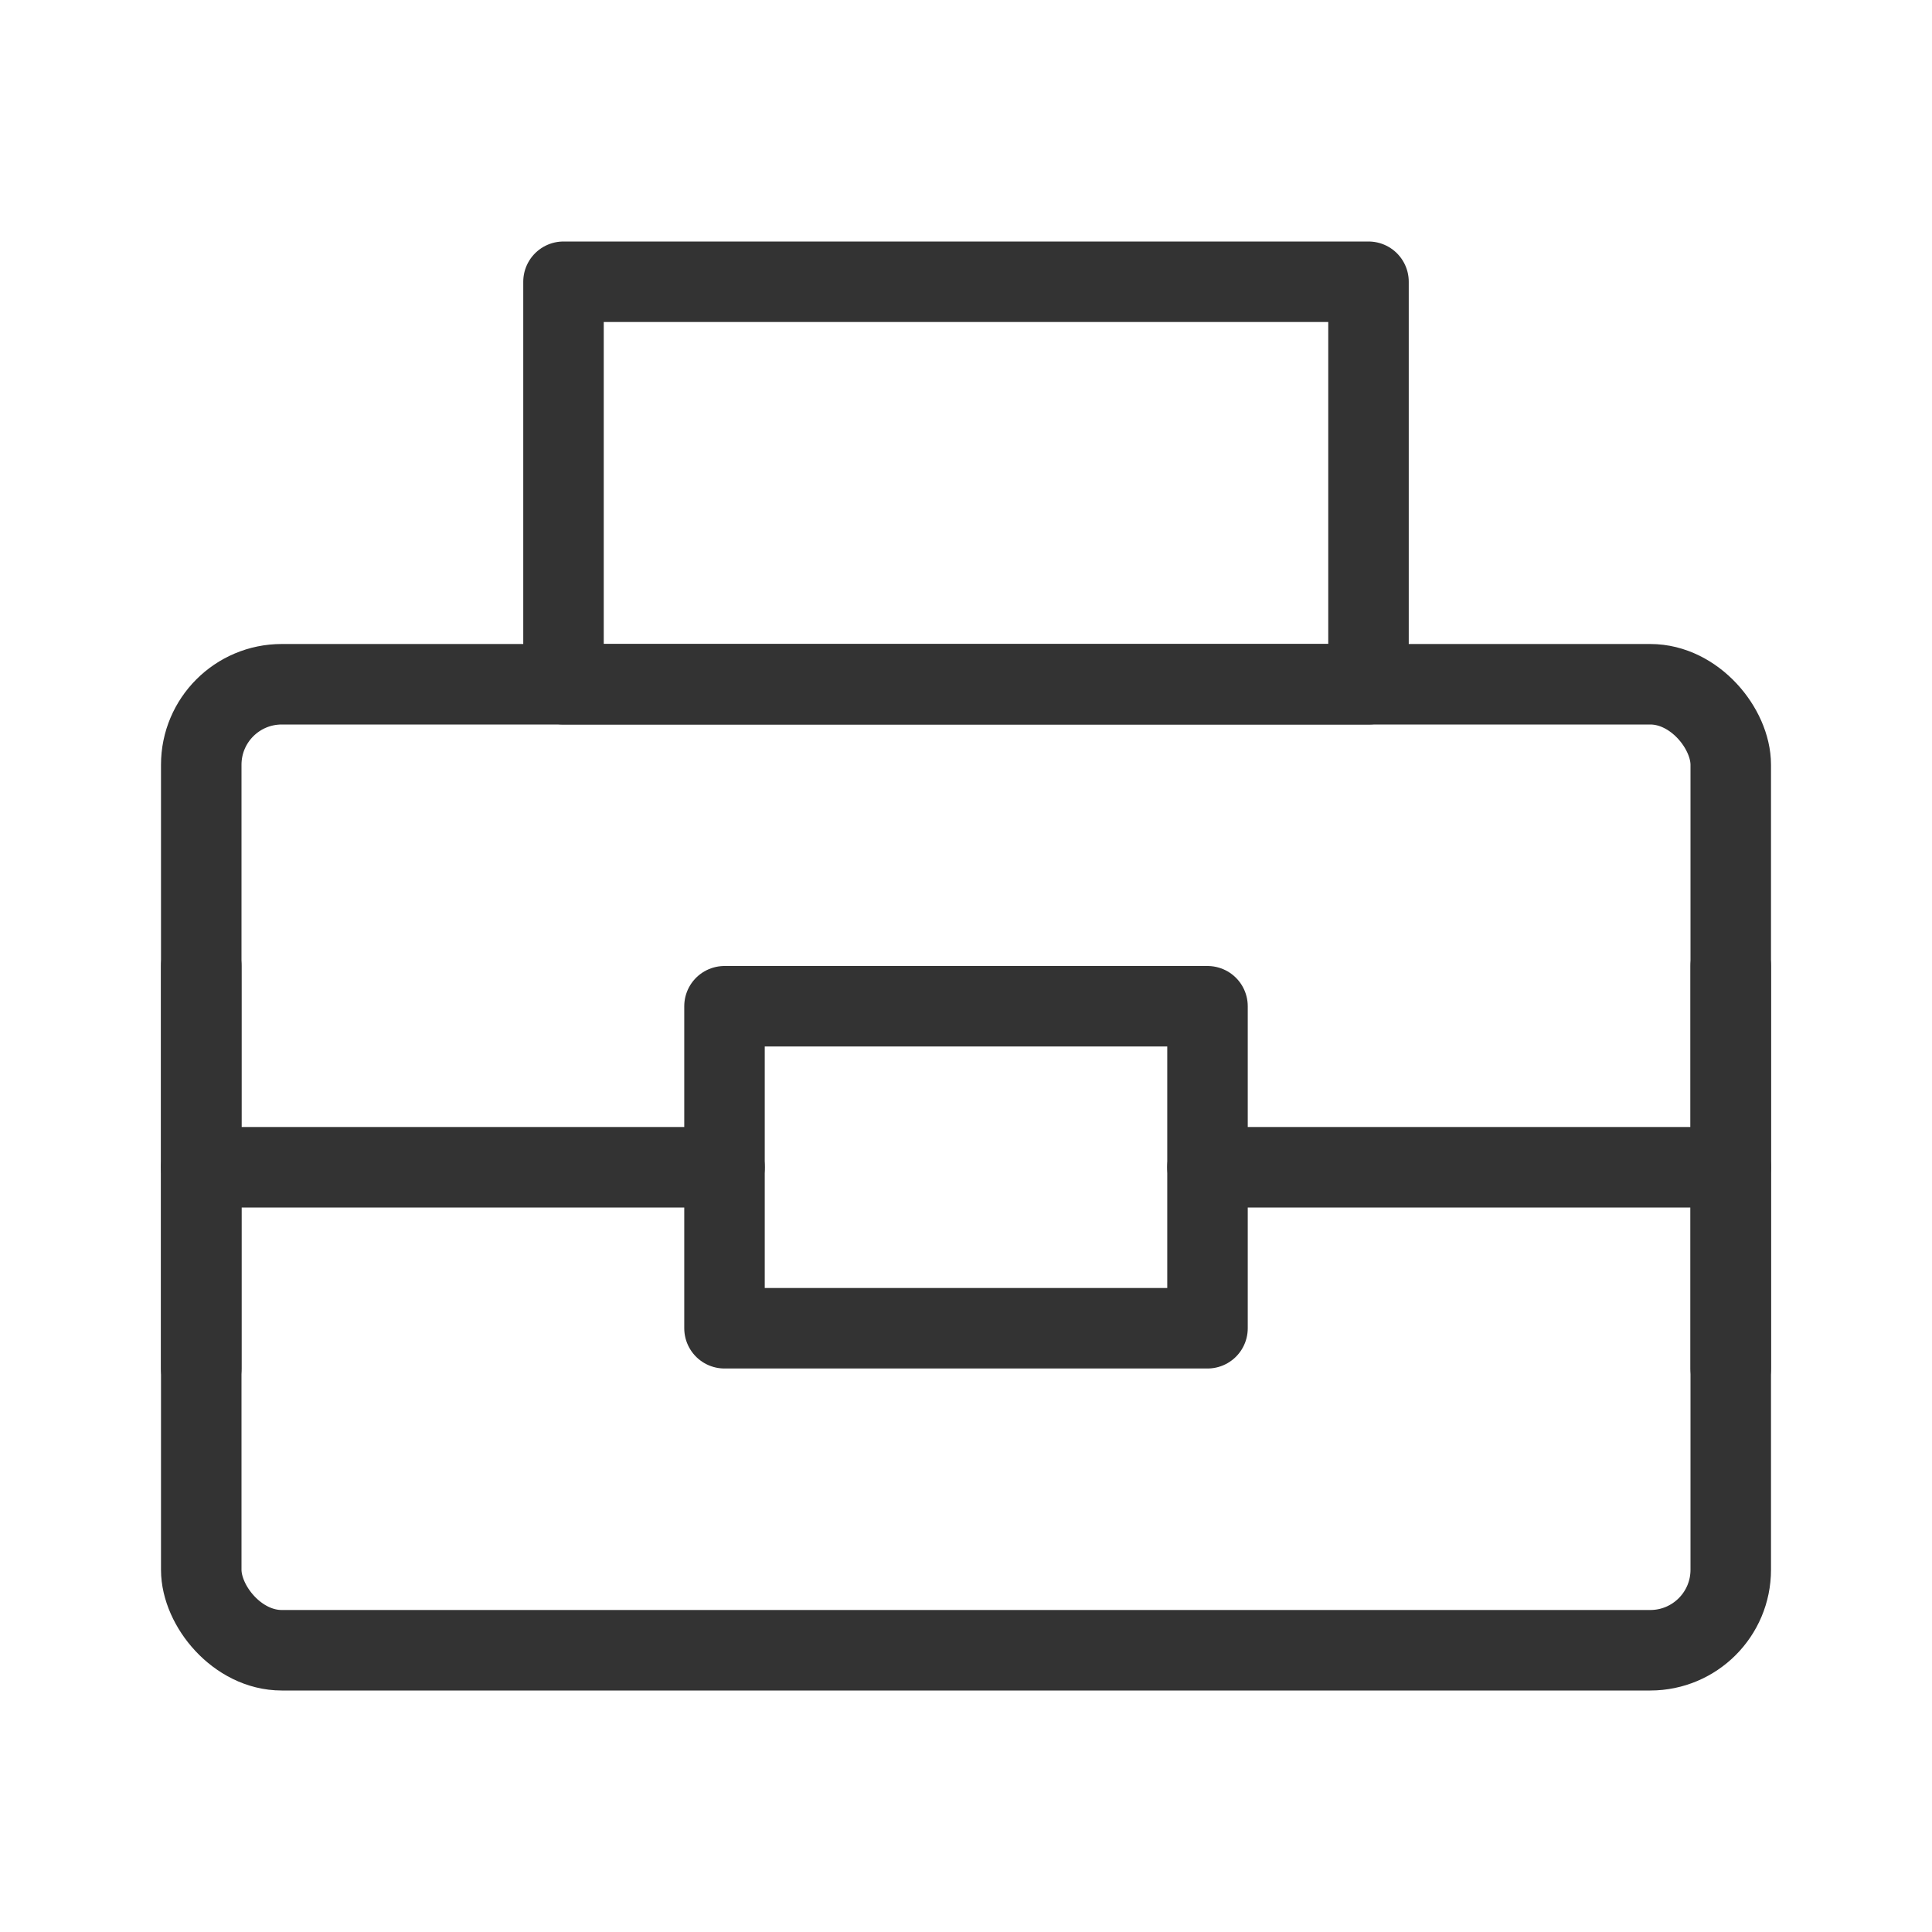 <?xml version="1.0" encoding="UTF-8"?><svg width="16" height="16" viewBox="0 0 48 48" fill="none" xmlns="http://www.w3.org/2000/svg"><rect x="5" y="17" width="38" height="24" rx="2" fill="none" stroke="#333" stroke-width="2" stroke-linecap="round" stroke-linejoin="round"/><rect x="14" y="7" width="20" height="10" fill="none" stroke="#333" stroke-width="2" stroke-linecap="round" stroke-linejoin="round"/><rect x="18" y="25" width="12" height="8" fill="none" stroke="#333" stroke-width="2" stroke-linecap="round" stroke-linejoin="round"/><path d="M30 29H43" stroke="#333" stroke-width="2" stroke-linecap="round" stroke-linejoin="round"/><path d="M5 29H18" stroke="#333" stroke-width="2" stroke-linecap="round" stroke-linejoin="round"/><path d="M5 24V34" stroke="#333" stroke-width="2" stroke-linecap="round" stroke-linejoin="round"/><path d="M43 24V34" stroke="#333" stroke-width="2" stroke-linecap="round" stroke-linejoin="round"/></svg>